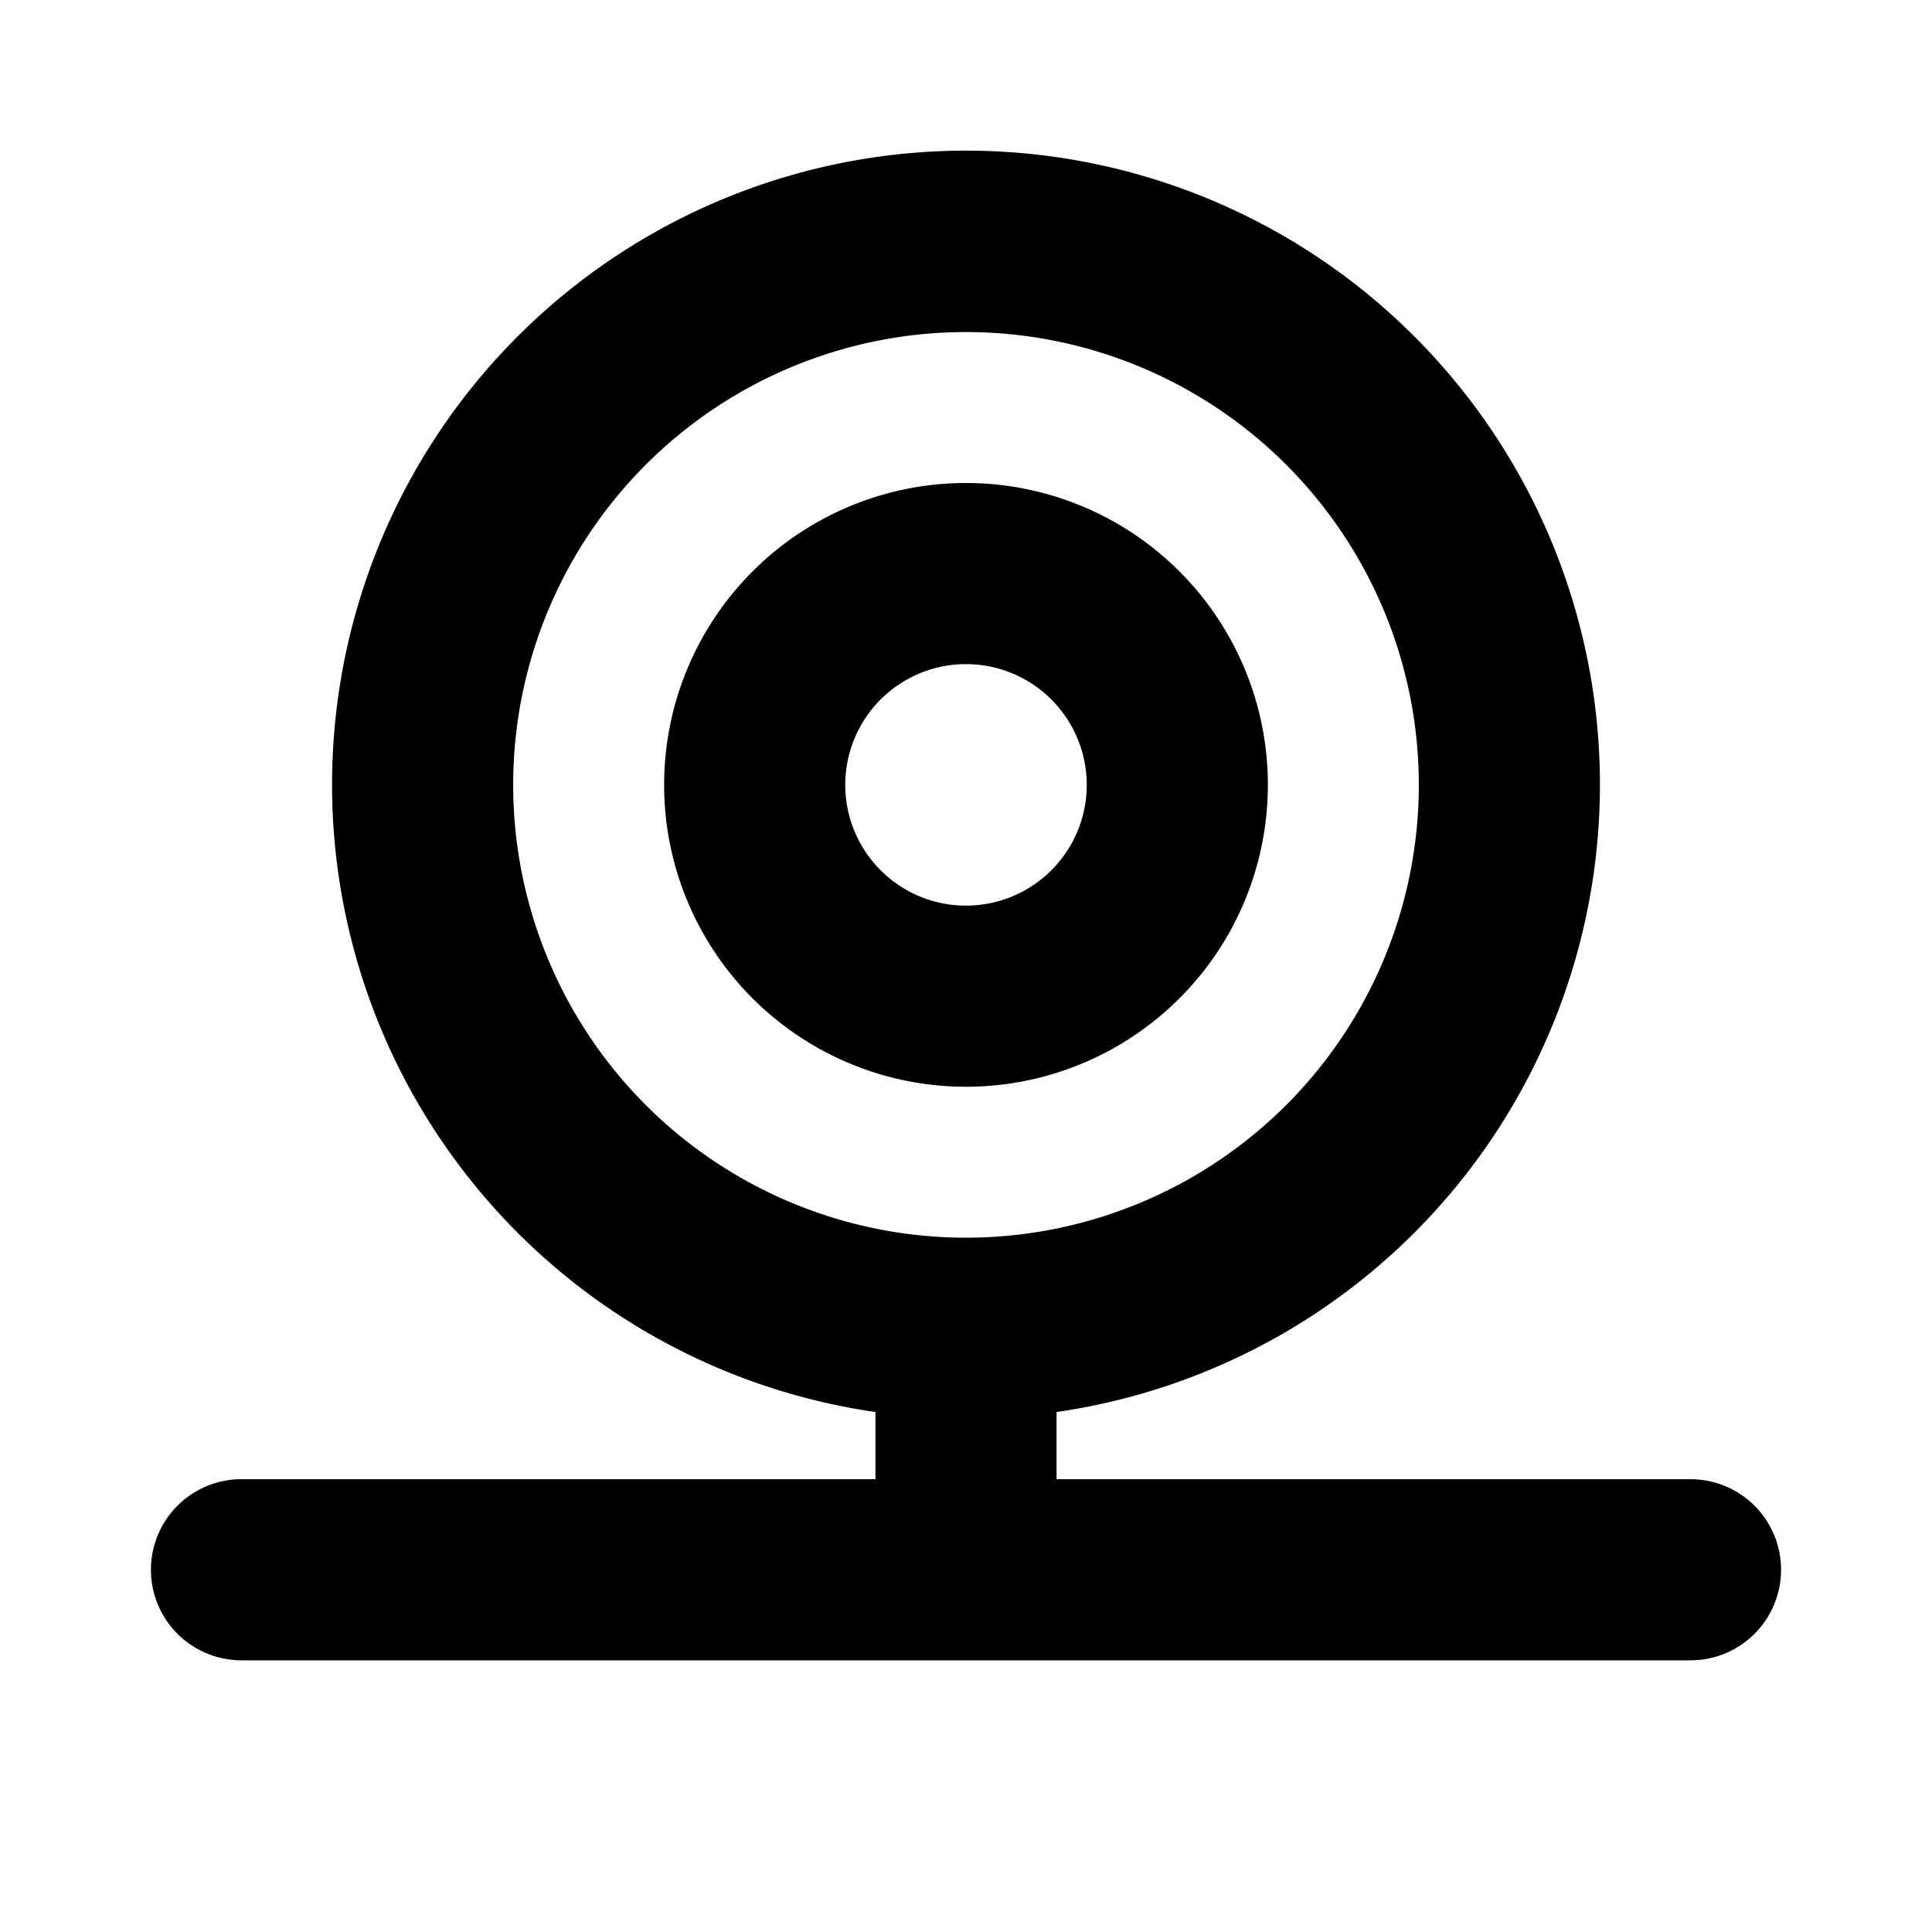 <svg xmlns="http://www.w3.org/2000/svg" xmlns:xlink="http://www.w3.org/1999/xlink" aria-hidden="true" role="img" class="iconify iconify--ph" width="1em" height="1em" preserveAspectRatio="xMidYMid meet" viewBox="0 0 256 256"><path fill="currentColor" d="M168 104a40 40 0 1 0-40 40a40 40 0 0 0 40-40Zm-56 0a16 16 0 1 1 16 16a16 16 0 0 1-16-16Zm112 92h-84v-8.9a84 84 0 1 0-24 0v8.9H32a12 12 0 0 0 0 24h192a12 12 0 0 0 0-24ZM68 104a60 60 0 1 1 60 60a60 60 0 0 1-60-60Z"></path></svg>